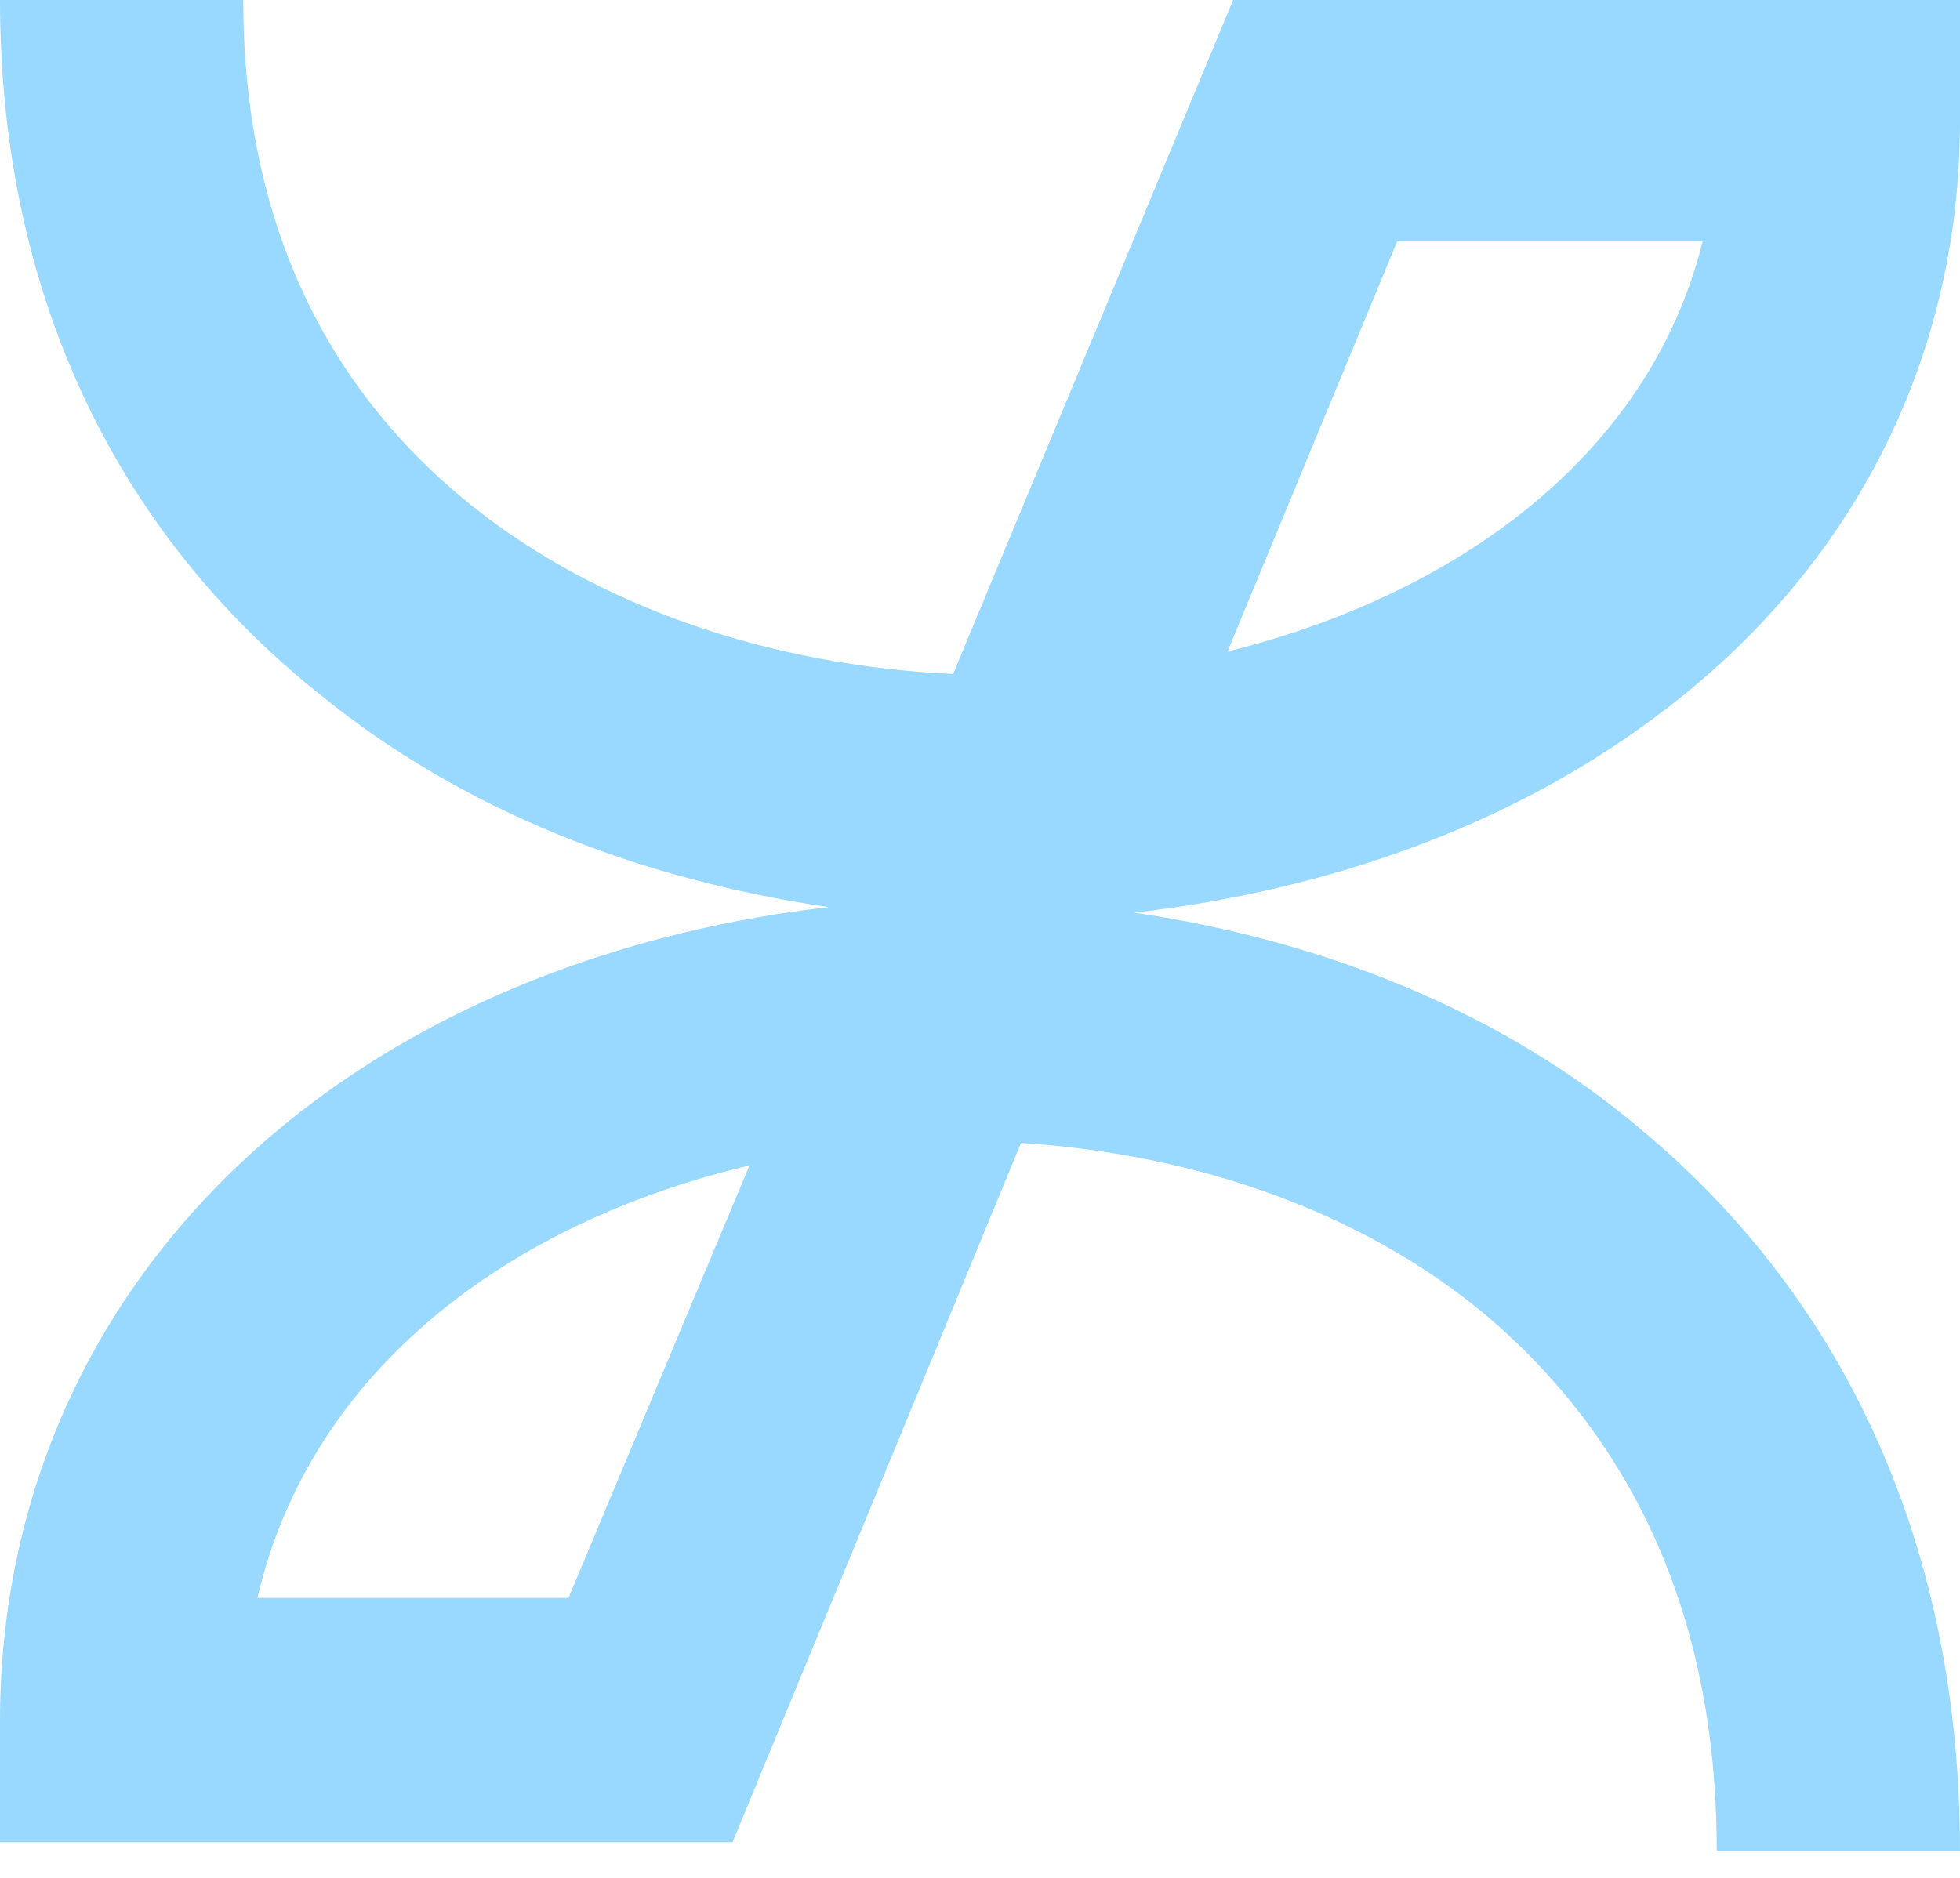 <svg width="48" height="46" viewBox="0 0 48 46" fill="none" xmlns="http://www.w3.org/2000/svg">
<path d="M42.043 45.333C42.043 39.761 40.104 35.359 36.364 32.194C33.385 29.718 29.368 28.273 25.004 27.998L17.939 45.127H0L1.30188e-07 42.169C3.96619e-07 36.115 2.701 30.75 7.619 27.035C11.082 24.421 15.515 22.77 20.294 22.22C15.584 21.532 11.29 19.812 7.896 17.06C2.771 13.002 1.67428e-06 7.085 1.98612e-06 0L5.957 2.58598e-07C5.957 5.297 7.896 9.493 11.636 12.451C14.684 14.859 18.84 16.303 23.342 16.51L30.199 1.31103e-06L48 2.08382e-06V2.958C48 8.874 45.299 14.102 40.381 17.679C36.918 20.225 32.554 21.807 27.775 22.357C32.485 23.045 36.849 24.834 40.173 27.654C45.299 31.919 48 38.041 48 45.333H42.043ZM34.216 5.916L30.061 15.96C35.602 14.584 40.381 11.213 41.697 5.916H34.216ZM13.922 39.142L18.355 28.548C12.537 29.924 7.619 33.501 6.303 39.142L13.922 39.142Z" fill="#99D8FF"/>
</svg>
